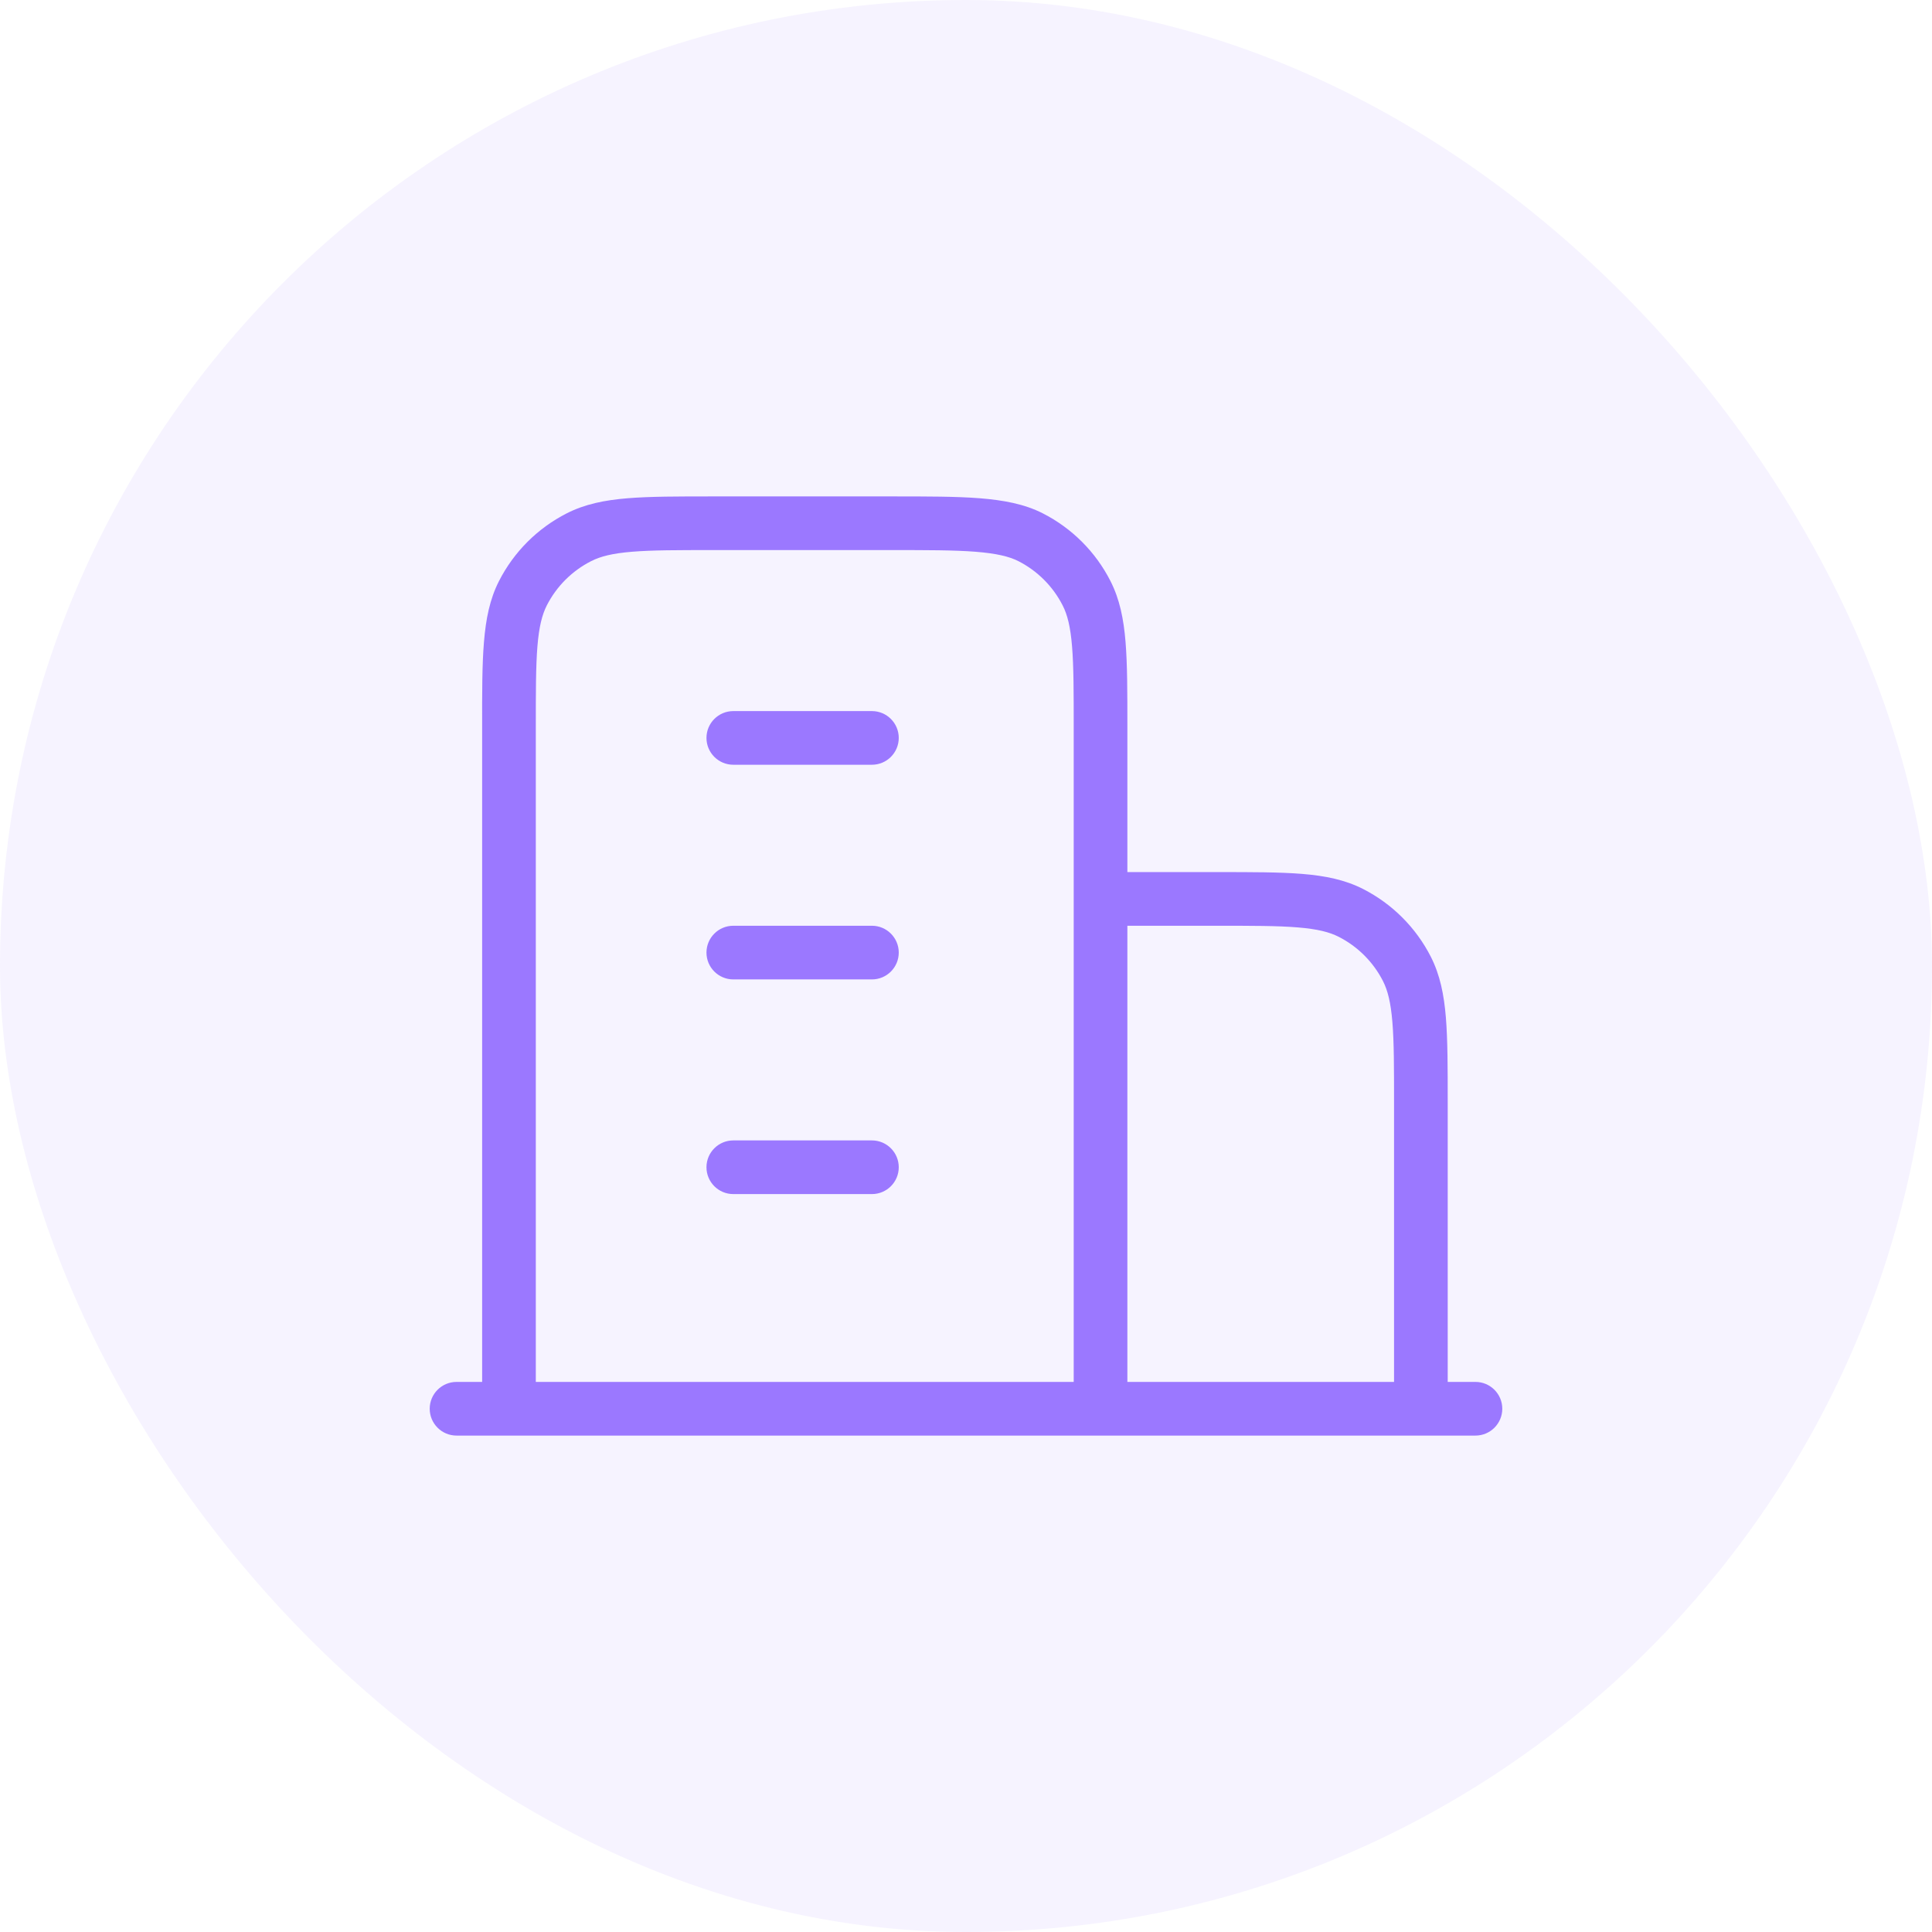 <svg width="36" height="36" viewBox="0 0 36 36" fill="none" xmlns="http://www.w3.org/2000/svg">
<rect width="36" height="36" rx="18" fill="#A788FF" fill-opacity="0.1"/>
<path fill-rule="evenodd" clip-rule="evenodd" d="M13.284 9.25H16.625C17.278 9.25 17.816 9.25 18.253 9.284C18.696 9.319 19.088 9.391 19.43 9.565C19.974 9.842 20.416 10.284 20.692 10.827C20.864 11.165 20.938 11.533 20.973 11.963C21.007 12.381 21.007 12.9 21.007 13.55V16.25H22.676C23.326 16.25 23.845 16.25 24.264 16.284C24.693 16.319 25.061 16.393 25.399 16.565C25.942 16.842 26.384 17.284 26.661 17.827C26.833 18.165 26.907 18.533 26.942 18.962C26.976 19.381 26.976 19.9 26.976 20.55V25.75H27.493C27.769 25.75 27.993 25.974 27.993 26.25C27.993 26.526 27.769 26.75 27.493 26.75H8.507C8.231 26.75 8.007 26.526 8.007 26.25C8.007 25.974 8.231 25.75 8.507 25.75H8.984L8.984 13.55C8.983 12.9 8.983 12.381 9.018 11.963C9.053 11.533 9.126 11.165 9.298 10.827C9.575 10.284 10.017 9.842 10.561 9.565C10.899 9.393 11.267 9.319 11.696 9.284C12.115 9.25 12.633 9.25 13.284 9.25ZM9.984 25.75H20.007V13.572C20.007 12.895 20.007 12.417 19.976 12.044C19.946 11.677 19.89 11.455 19.801 11.281C19.62 10.926 19.331 10.637 18.976 10.456C18.807 10.37 18.569 10.312 18.176 10.281C17.781 10.25 17.282 10.25 16.606 10.25H13.306C12.629 10.25 12.151 10.25 11.777 10.281C11.41 10.311 11.188 10.368 11.015 10.456C10.659 10.637 10.37 10.926 10.189 11.281C10.101 11.455 10.044 11.677 10.014 12.044C9.984 12.417 9.984 12.895 9.984 13.572V25.75ZM21.007 17.25V25.75H25.976V20.572C25.976 19.895 25.976 19.417 25.945 19.044C25.915 18.677 25.858 18.455 25.77 18.281C25.589 17.926 25.3 17.637 24.945 17.456C24.771 17.368 24.55 17.311 24.182 17.281C23.809 17.25 23.331 17.25 22.654 17.25H21.007ZM13.164 13.75C13.164 13.474 13.388 13.25 13.664 13.25H16.247C16.523 13.25 16.747 13.474 16.747 13.75C16.747 14.026 16.523 14.25 16.247 14.25H13.664C13.388 14.25 13.164 14.026 13.164 13.75ZM13.164 17.75C13.164 17.474 13.388 17.25 13.664 17.25H16.247C16.523 17.25 16.747 17.474 16.747 17.75C16.747 18.026 16.523 18.25 16.247 18.25H13.664C13.388 18.25 13.164 18.026 13.164 17.75ZM13.164 21.75C13.164 21.474 13.388 21.25 13.664 21.25H16.247C16.523 21.25 16.747 21.474 16.747 21.75C16.747 22.026 16.523 22.25 16.247 22.25H13.664C13.388 22.25 13.164 22.026 13.164 21.75Z" fill="#9B78FF"/>
</svg>
